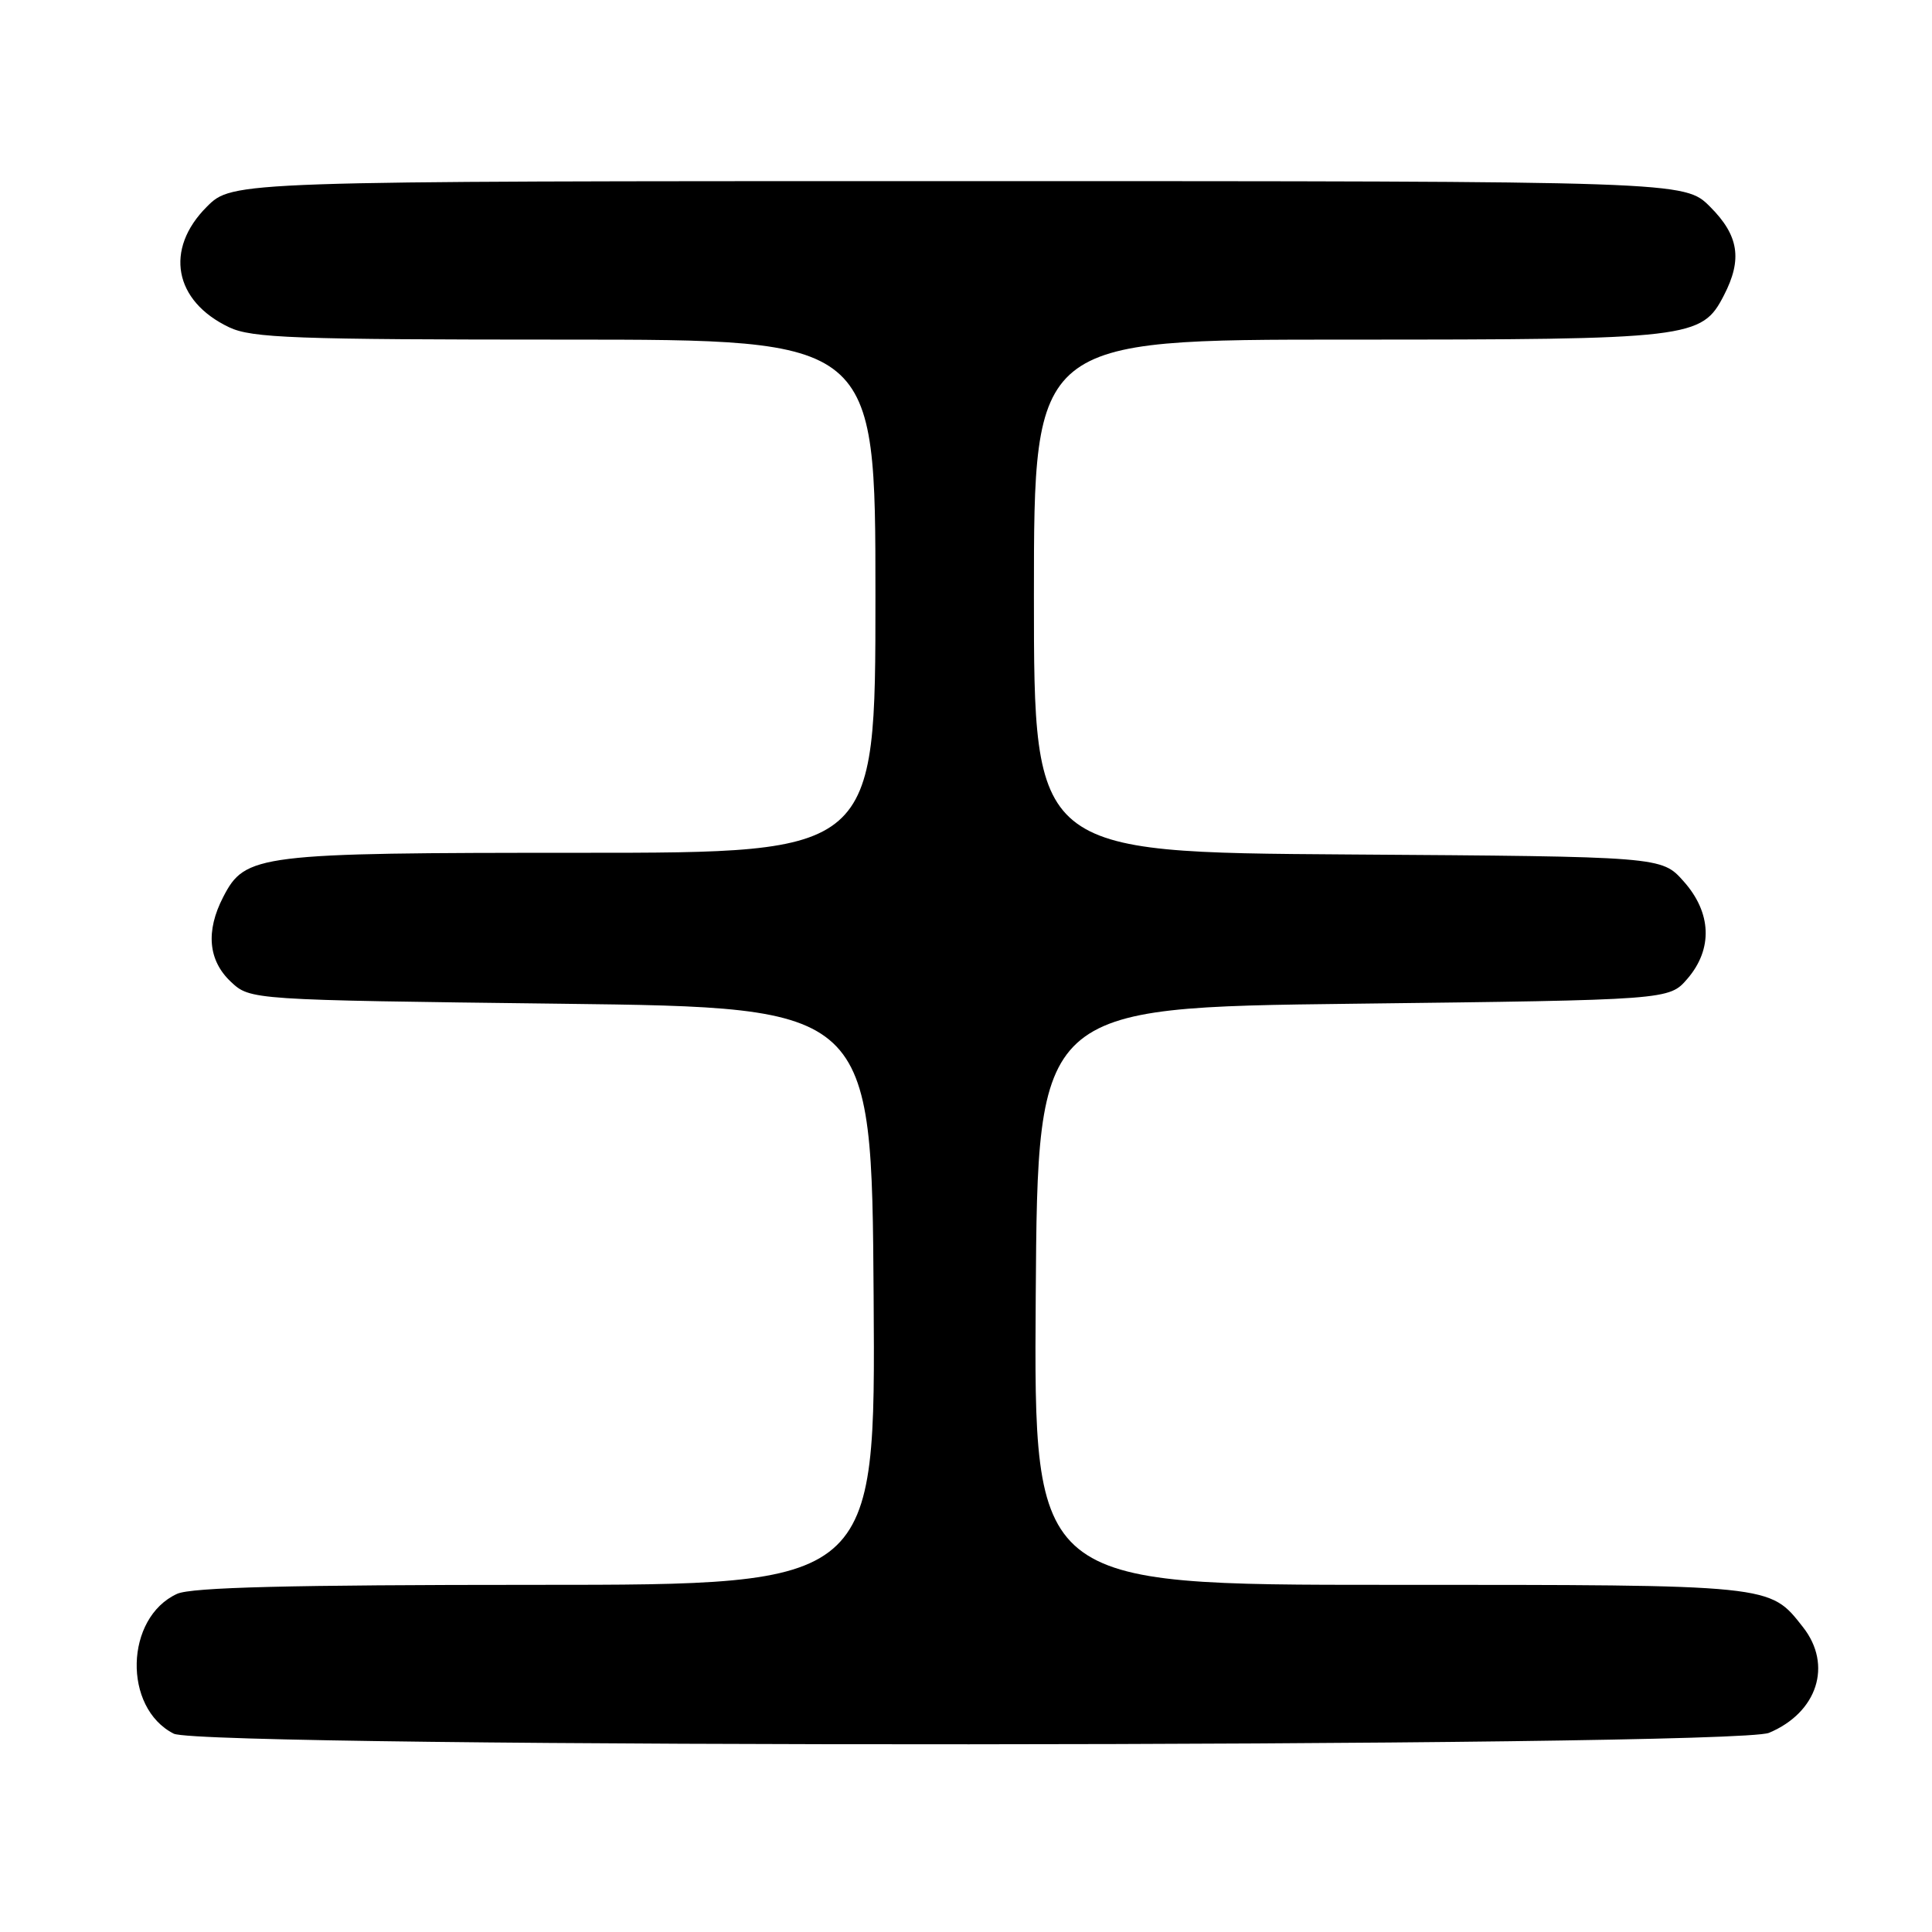 <?xml version="1.0" encoding="UTF-8" standalone="no"?>
<!DOCTYPE svg PUBLIC "-//W3C//DTD SVG 1.1//EN" "http://www.w3.org/Graphics/SVG/1.1/DTD/svg11.dtd" >
<svg xmlns="http://www.w3.org/2000/svg" xmlns:xlink="http://www.w3.org/1999/xlink" version="1.1" viewBox="0 0 256 256">
 <g >
 <path fill="currentColor"
d=" M 234.40 229.61 C 240.82 226.92 242.85 220.62 238.91 215.61 C 234.44 209.93 235.16 210.00 184.04 210.00 C 136.98 210.00 136.98 210.00 137.24 171.75 C 137.50 133.50 137.50 133.50 179.34 133.00 C 221.17 132.50 221.17 132.50 223.59 129.69 C 226.99 125.74 226.80 120.93 223.08 116.77 C 220.17 113.50 220.17 113.50 178.58 113.22 C 137.00 112.94 137.00 112.94 137.00 78.97 C 137.00 45.00 137.00 45.00 178.53 45.00 C 224.18 45.00 225.48 44.85 228.43 39.13 C 230.90 34.36 230.40 31.20 226.60 27.40 C 223.20 24.00 223.20 24.00 127.00 24.00 C 30.80 24.00 30.80 24.00 27.40 27.40 C 21.77 33.03 23.05 39.90 30.37 43.37 C 33.37 44.79 38.98 45.00 74.90 45.00 C 116.00 45.00 116.00 45.00 116.00 79.00 C 116.00 113.00 116.00 113.00 76.97 113.00 C 34.05 113.00 32.50 113.19 29.57 118.87 C 27.24 123.38 27.59 127.26 30.58 130.08 C 33.16 132.50 33.16 132.50 74.33 133.00 C 115.50 133.50 115.50 133.50 115.76 171.75 C 116.02 210.00 116.02 210.00 71.06 210.00 C 38.33 210.00 25.38 210.33 23.47 211.19 C 16.55 214.35 16.26 226.29 23.02 229.72 C 26.88 231.67 229.72 231.56 234.40 229.61 Z "/>
</g>
</svg>